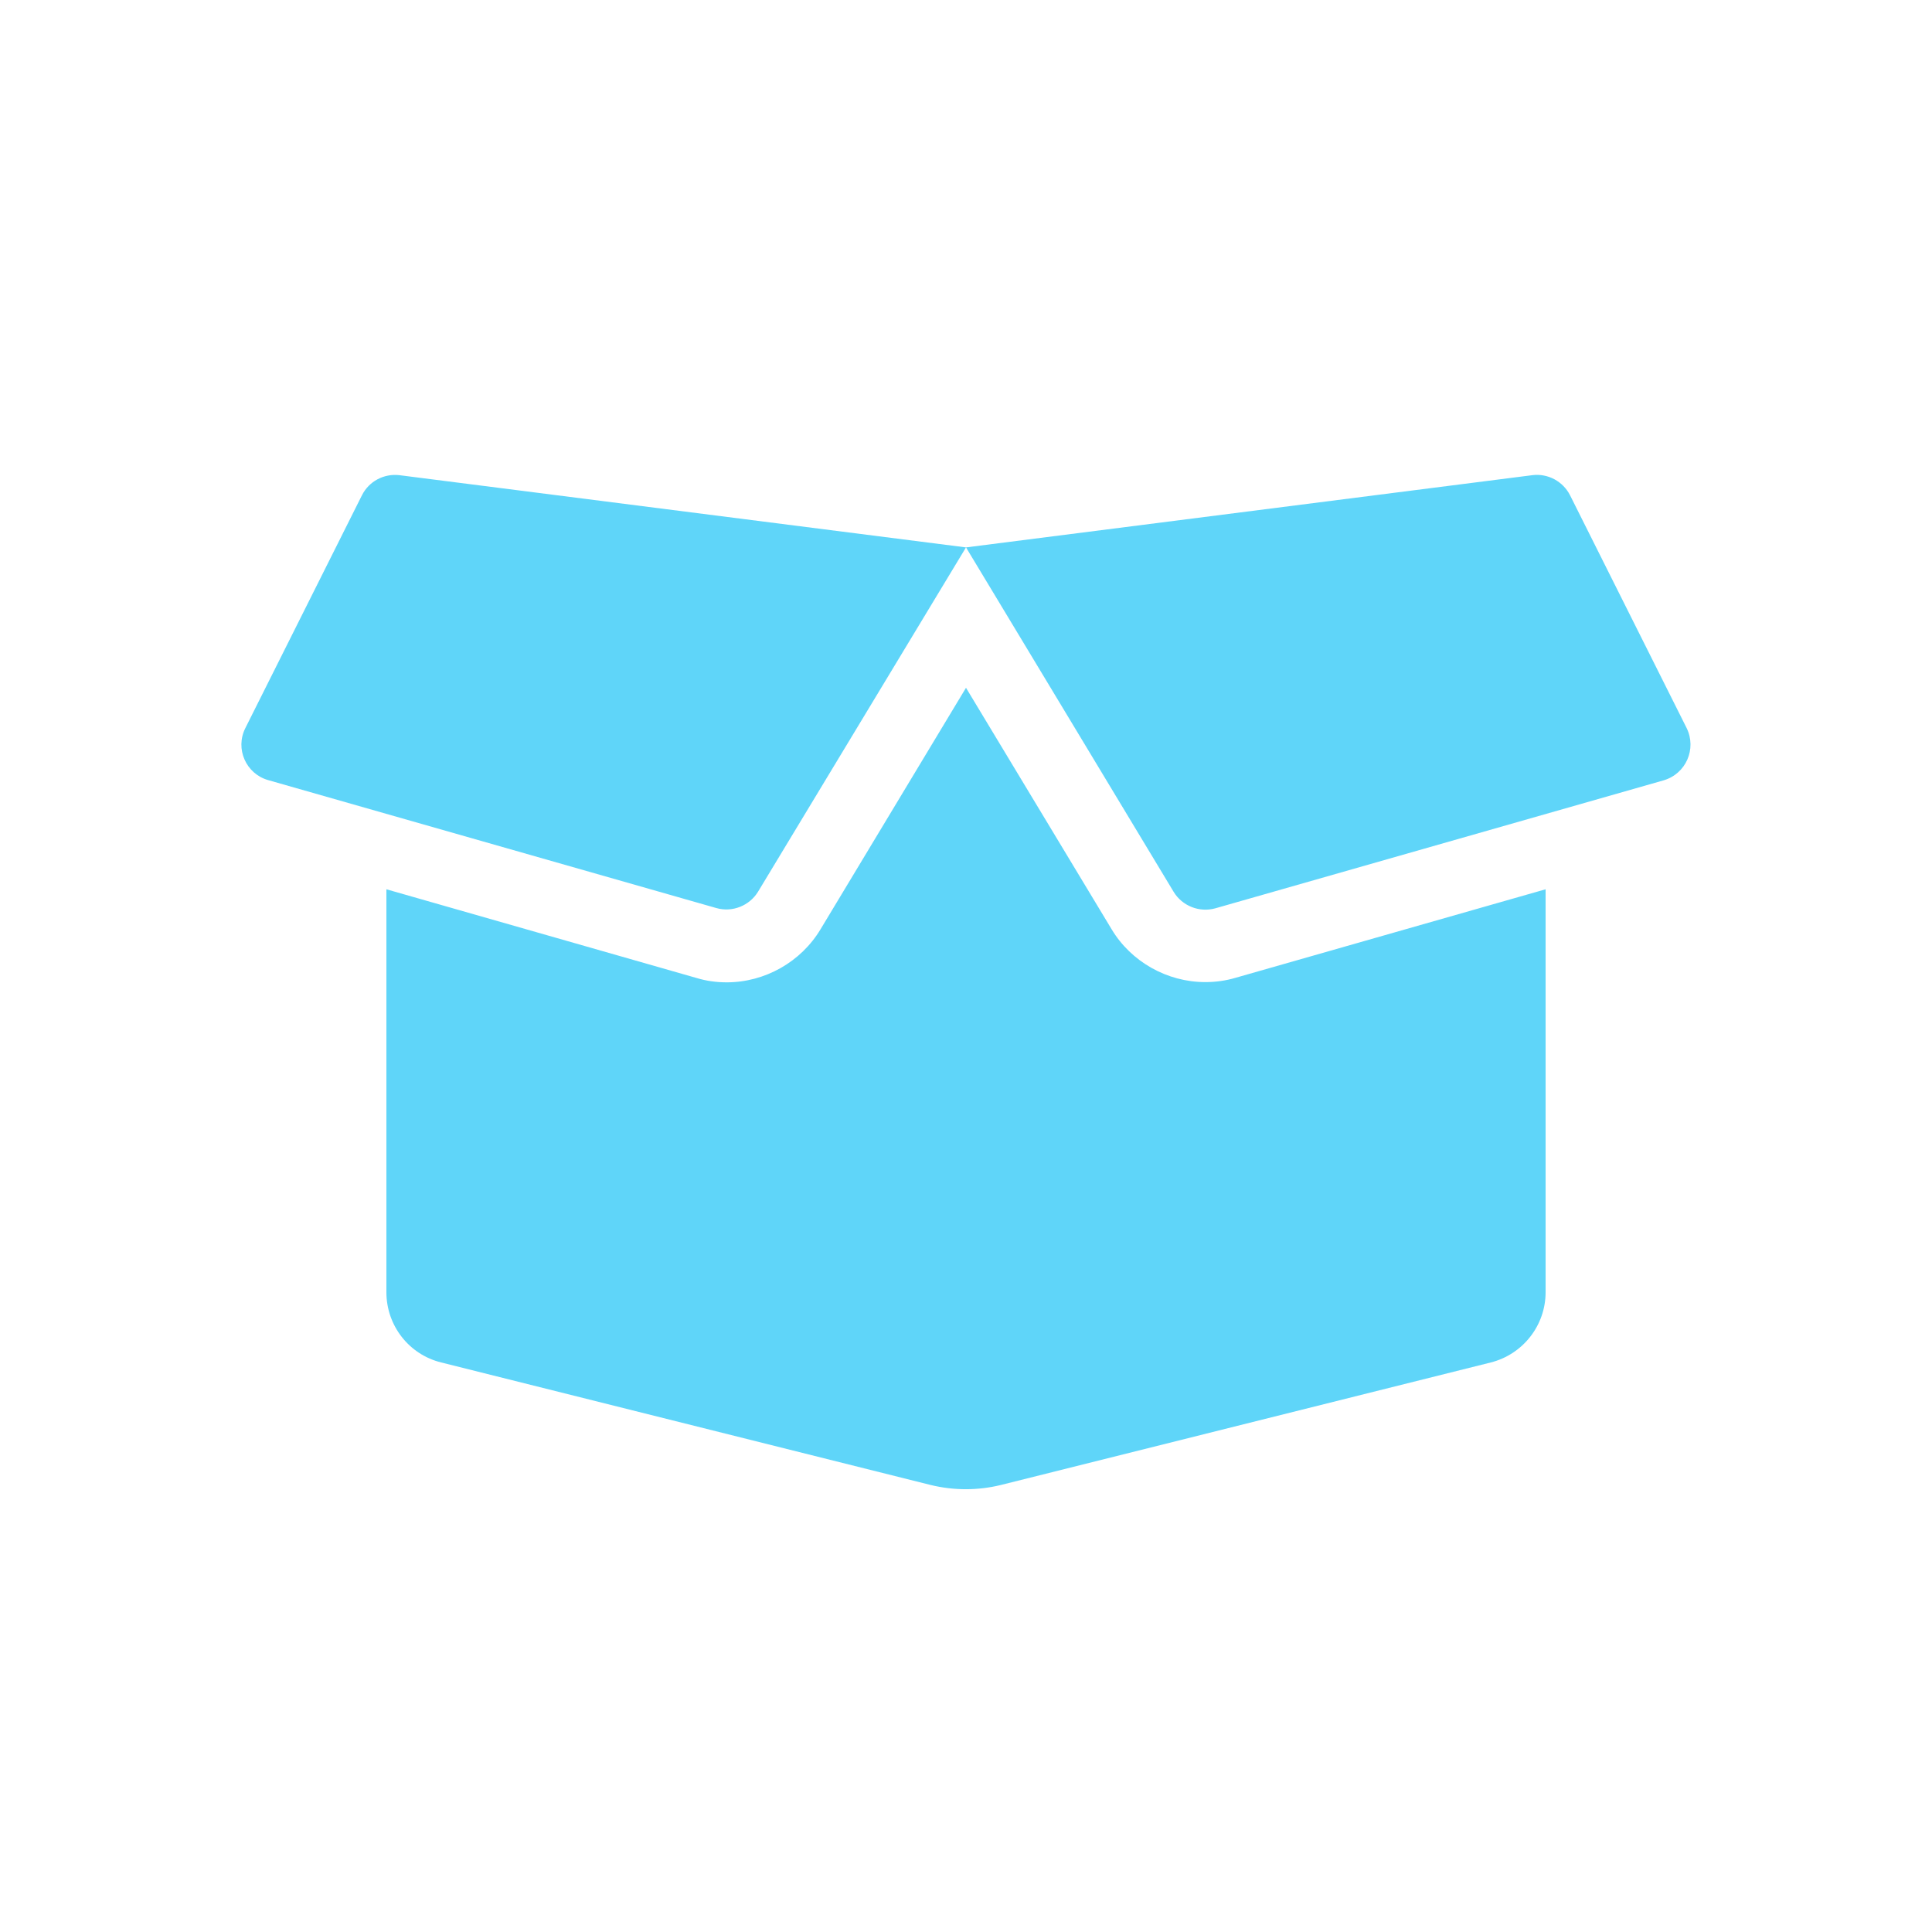 <svg width="24" height="24" viewBox="0 0 24 24" fill="none" xmlns="http://www.w3.org/2000/svg">
  <path d="M14.973 12.2C14.498 12.2 14.05 11.947 13.808 11.542L12 8.544L10.194 11.542C9.95 11.95 9.502 12.203 9.027 12.203C8.901 12.203 8.774 12.186 8.653 12.149L4.8 11.047V16.053C4.8 16.467 5.081 16.827 5.481 16.925L11.561 18.447C11.848 18.517 12.149 18.517 12.433 18.447L18.519 16.925C18.919 16.824 19.2 16.464 19.2 16.053V11.047L15.347 12.147C15.226 12.183 15.099 12.2 14.973 12.2ZM20.952 9.044L19.504 6.153C19.416 5.979 19.228 5.878 19.034 5.903L12 6.8L14.579 11.078C14.686 11.255 14.9 11.339 15.099 11.283L20.665 9.694C20.944 9.613 21.079 9.303 20.952 9.044ZM4.496 6.153L3.048 9.044C2.918 9.303 3.056 9.613 3.332 9.691L8.898 11.28C9.097 11.337 9.311 11.252 9.418 11.075L12 6.8L4.963 5.903C4.769 5.88 4.583 5.979 4.496 6.153Z" fill="#5FD5F9" />
</svg>
